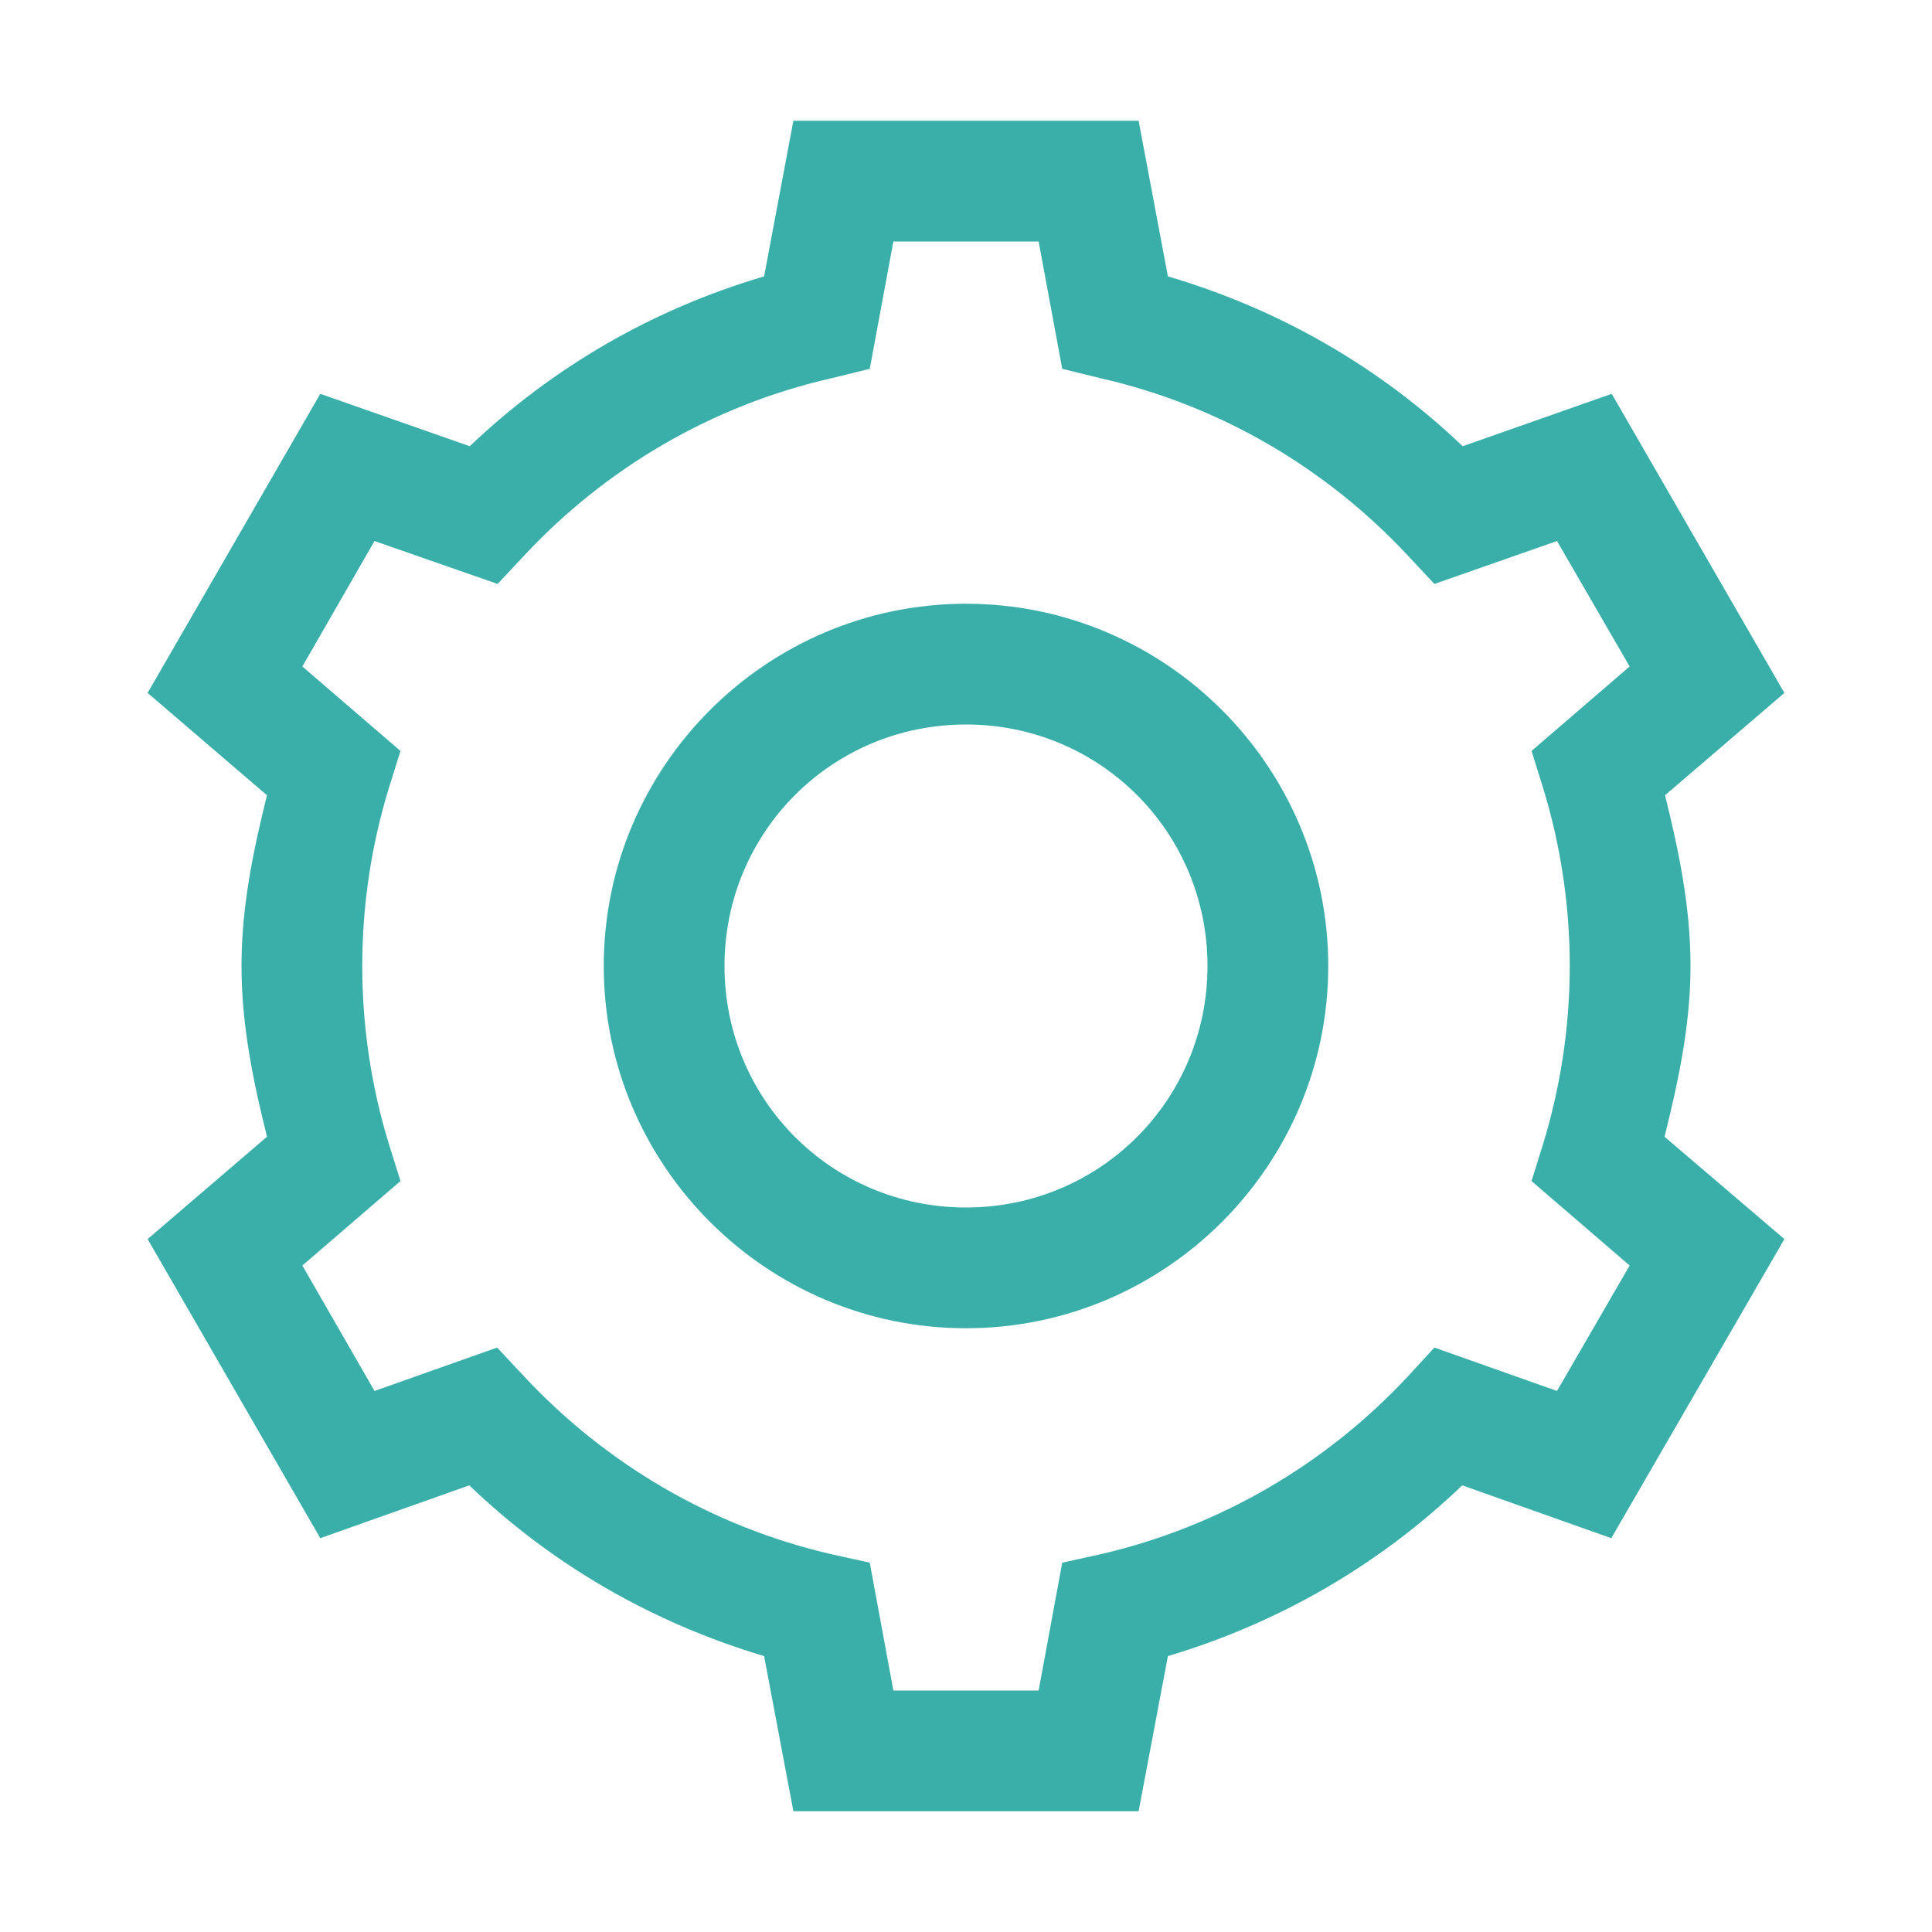 <?xml version="1.0" encoding="UTF-8"?>
<svg xmlns="http://www.w3.org/2000/svg" xmlns:xlink="http://www.w3.org/1999/xlink" width="32pt" height="32pt" viewBox="0 0 32 32" version="1.1">
<g id="surface2127564">
<path style=" stroke:none;fill-rule:nonzero;fill:rgb(22.745%,68.627%,66.275%);fill-opacity:1;" d="M 13.141 2 L 12.656 4.578 C 10.797 5.125 9.141 6.094 7.781 7.391 L 5.305 6.523 L 2.445 11.477 L 4.422 13.172 C 4.195 14.086 4 15.016 4 16 C 4 16.984 4.195 17.914 4.422 18.828 L 2.445 20.523 L 5.305 25.477 L 7.773 24.602 C 9.141 25.914 10.797 26.875 12.656 27.43 L 13.141 30 L 18.859 30 L 19.344 27.43 C 21.203 26.875 22.859 25.906 24.219 24.602 L 26.688 25.477 L 29.555 20.523 L 27.57 18.828 C 27.797 17.914 28 16.984 28 16 C 28 15.016 27.805 14.086 27.578 13.172 L 29.555 11.477 L 26.695 6.523 L 24.227 7.391 C 22.859 6.086 21.203 5.125 19.344 4.578 L 18.859 2 Z M 14.797 4 L 17.203 4 L 17.594 6.109 L 18.234 6.266 C 20.219 6.719 21.969 7.758 23.312 9.195 L 23.758 9.672 L 25.789 8.961 L 26.992 11.039 L 25.367 12.438 L 25.562 13.062 C 25.844 13.984 26 14.977 26 16 C 26 17.023 25.844 18.008 25.562 18.938 L 25.367 19.562 L 26.992 20.961 L 25.789 23.039 L 23.758 22.32 L 23.312 22.805 C 21.969 24.242 20.219 25.281 18.234 25.742 L 17.594 25.883 L 17.203 28 L 14.797 28 L 14.406 25.883 L 13.766 25.742 C 11.781 25.281 10.031 24.242 8.688 22.805 L 8.234 22.32 L 6.203 23.039 L 5.008 20.961 L 6.633 19.562 L 6.438 18.938 C 6.156 18.016 6 17.023 6 16 C 6 14.977 6.156 13.984 6.438 13.062 L 6.633 12.438 L 5.008 11.039 L 6.203 8.961 L 8.242 9.672 L 8.688 9.195 C 10.031 7.758 11.781 6.719 13.766 6.266 L 14.406 6.109 Z M 16 10 C 12.695 10 10 12.695 10 16 C 10 19.305 12.695 22 16 22 C 19.305 22 22 19.305 22 16 C 22 12.695 19.305 10 16 10 Z M 16 12 C 18.219 12 20 13.781 20 16 C 20 18.219 18.219 20 16 20 C 13.781 20 12 18.219 12 16 C 12 13.781 13.781 12 16 12 Z M 16 12 "/>
</g>
</svg>
